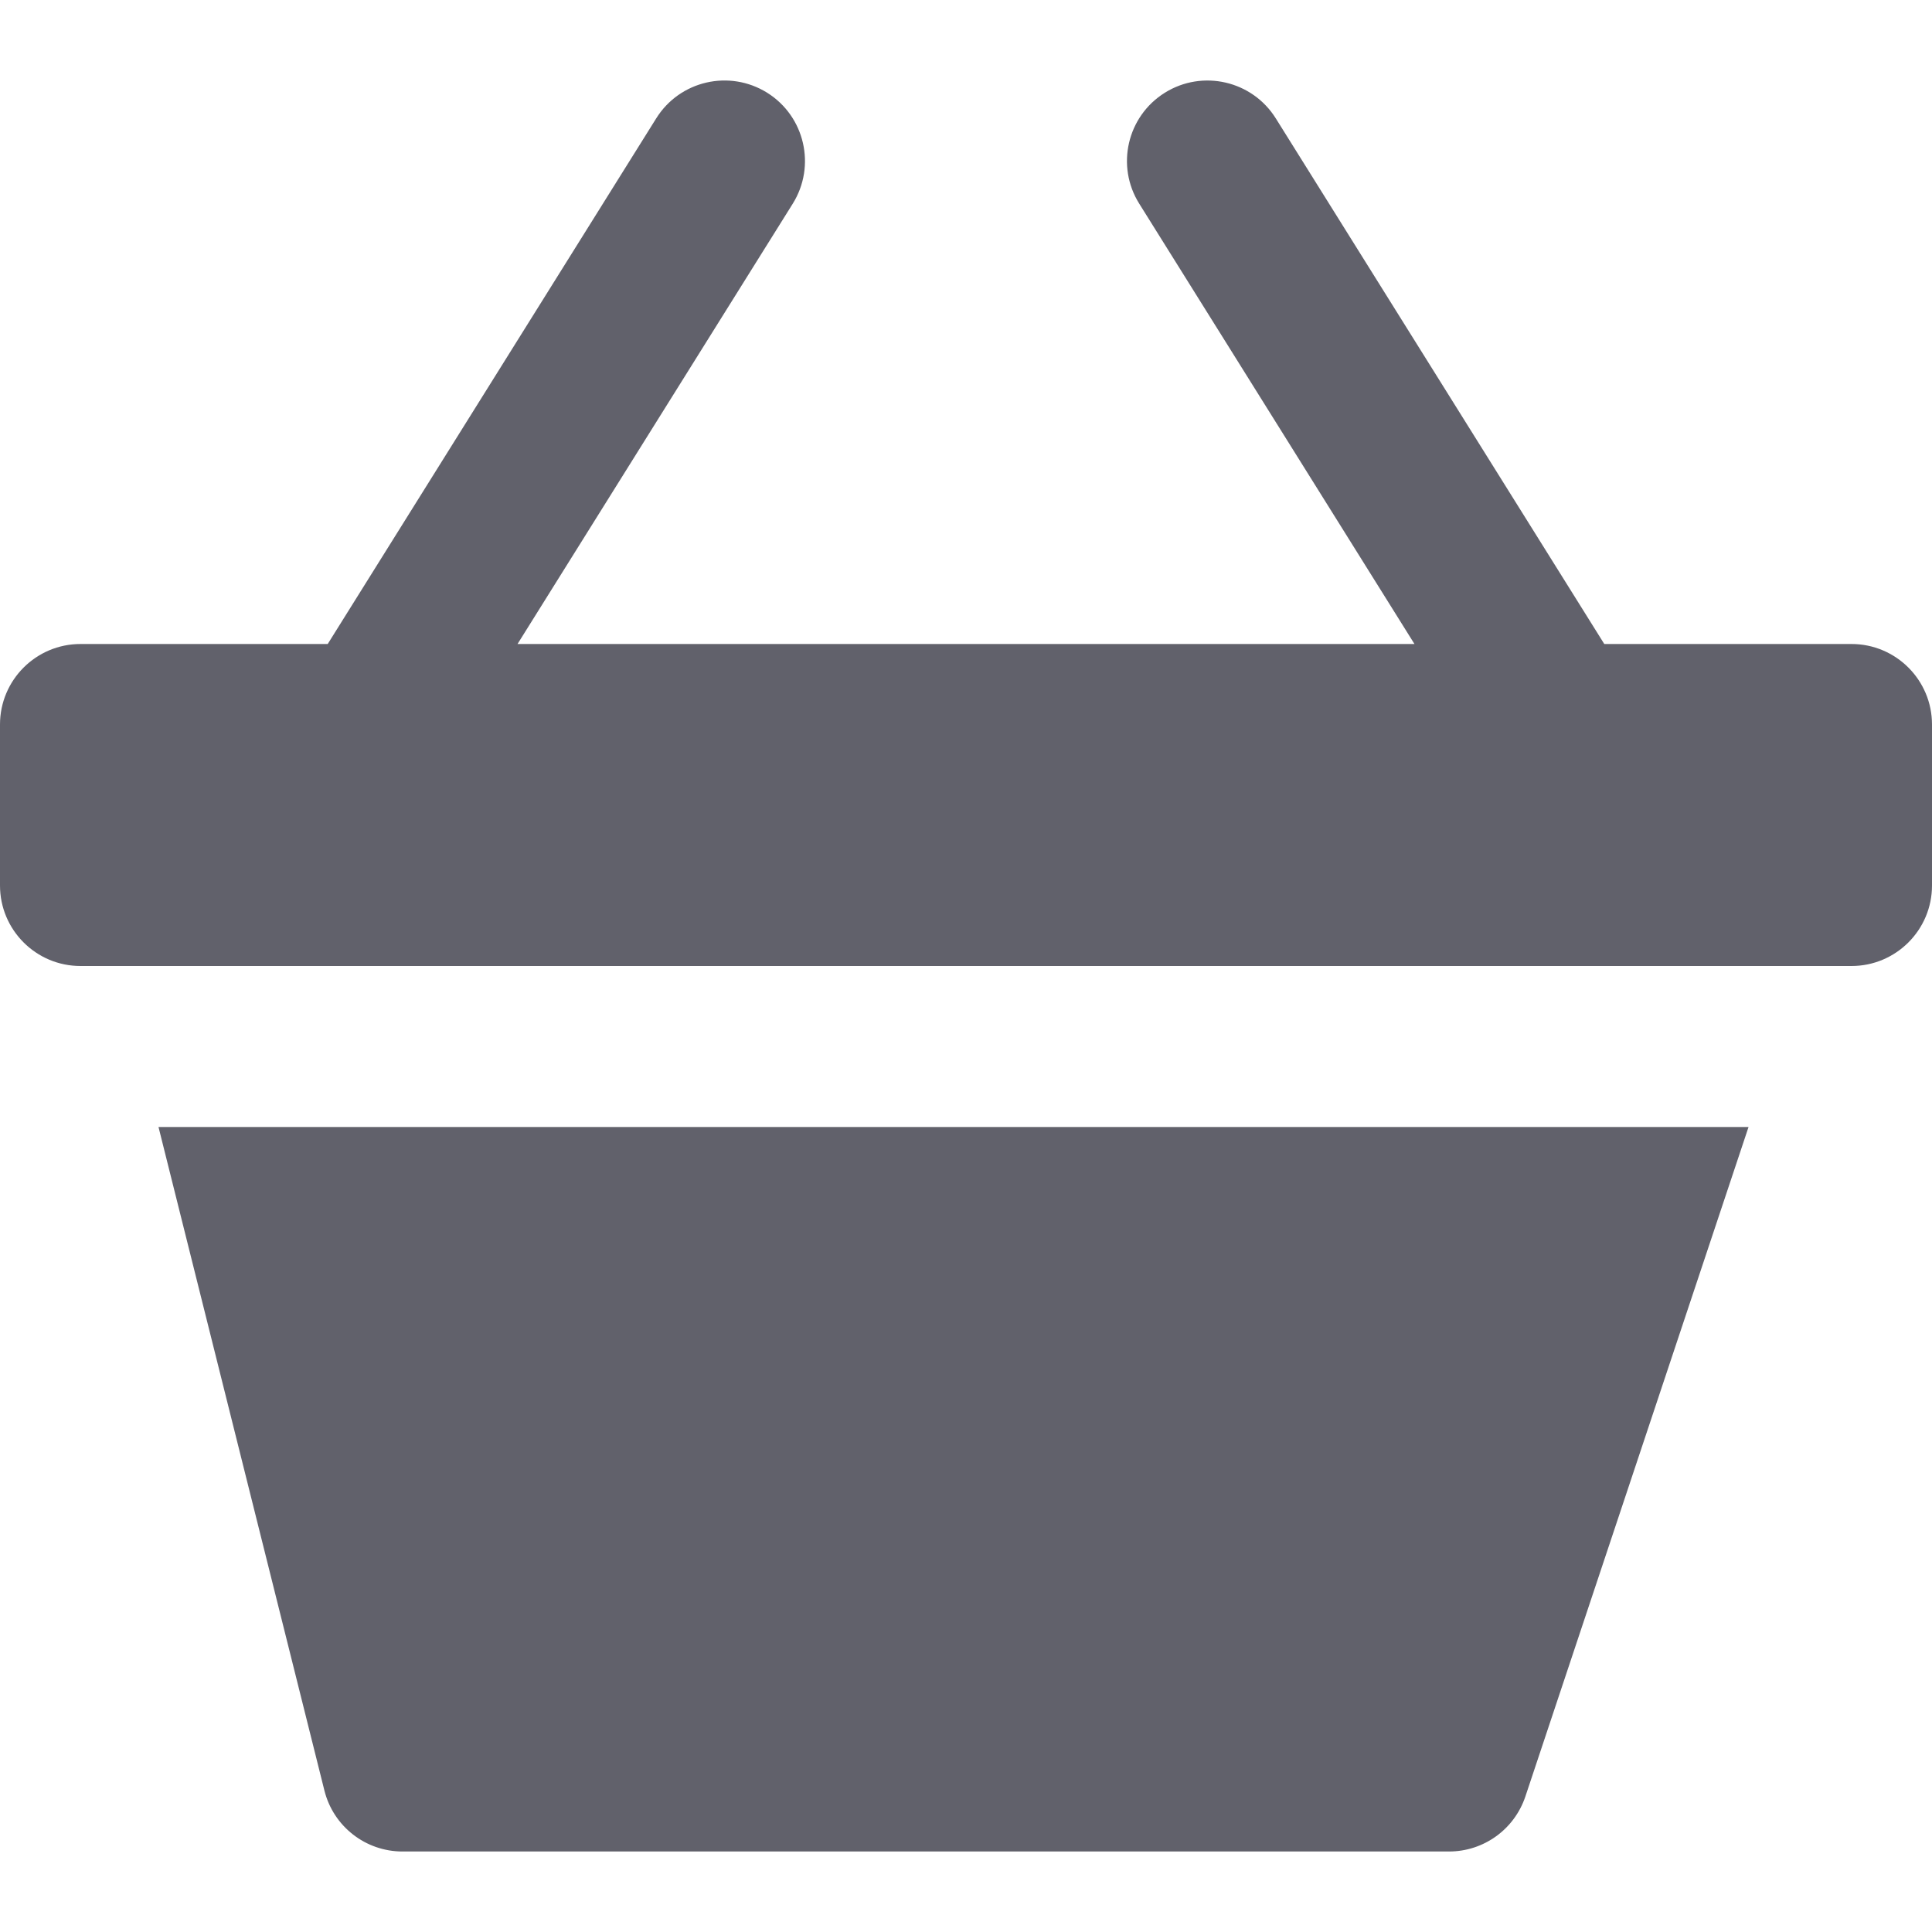 <svg xmlns="http://www.w3.org/2000/svg" height="24" width="24" viewBox="0 0 24 24"><path fill="#61616b" d="M1.969,14l2.061,8.243C4.141,22.688,4.541,23,5,23h13c0.431,0,0.812-0.275,0.949-0.684L21.721,14H1.969z"></path> <path data-color="color-2" fill="#61616b" d="M23,8h-3.071l-4.081-6.53c-0.293-0.468-0.91-0.61-1.378-0.318 c-0.469,0.293-0.611,0.91-0.318,1.378L17.571,8H6.429l3.419-5.47c0.292-0.468,0.15-1.085-0.318-1.378 C9.062,0.86,8.445,1.001,8.152,1.47L4.071,8H1C0.448,8,0,8.448,0,9v2c0,0.552,0.448,1,1,1h22c0.552,0,1-0.448,1-1V9 C24,8.448,23.552,8,23,8z"></path></svg>